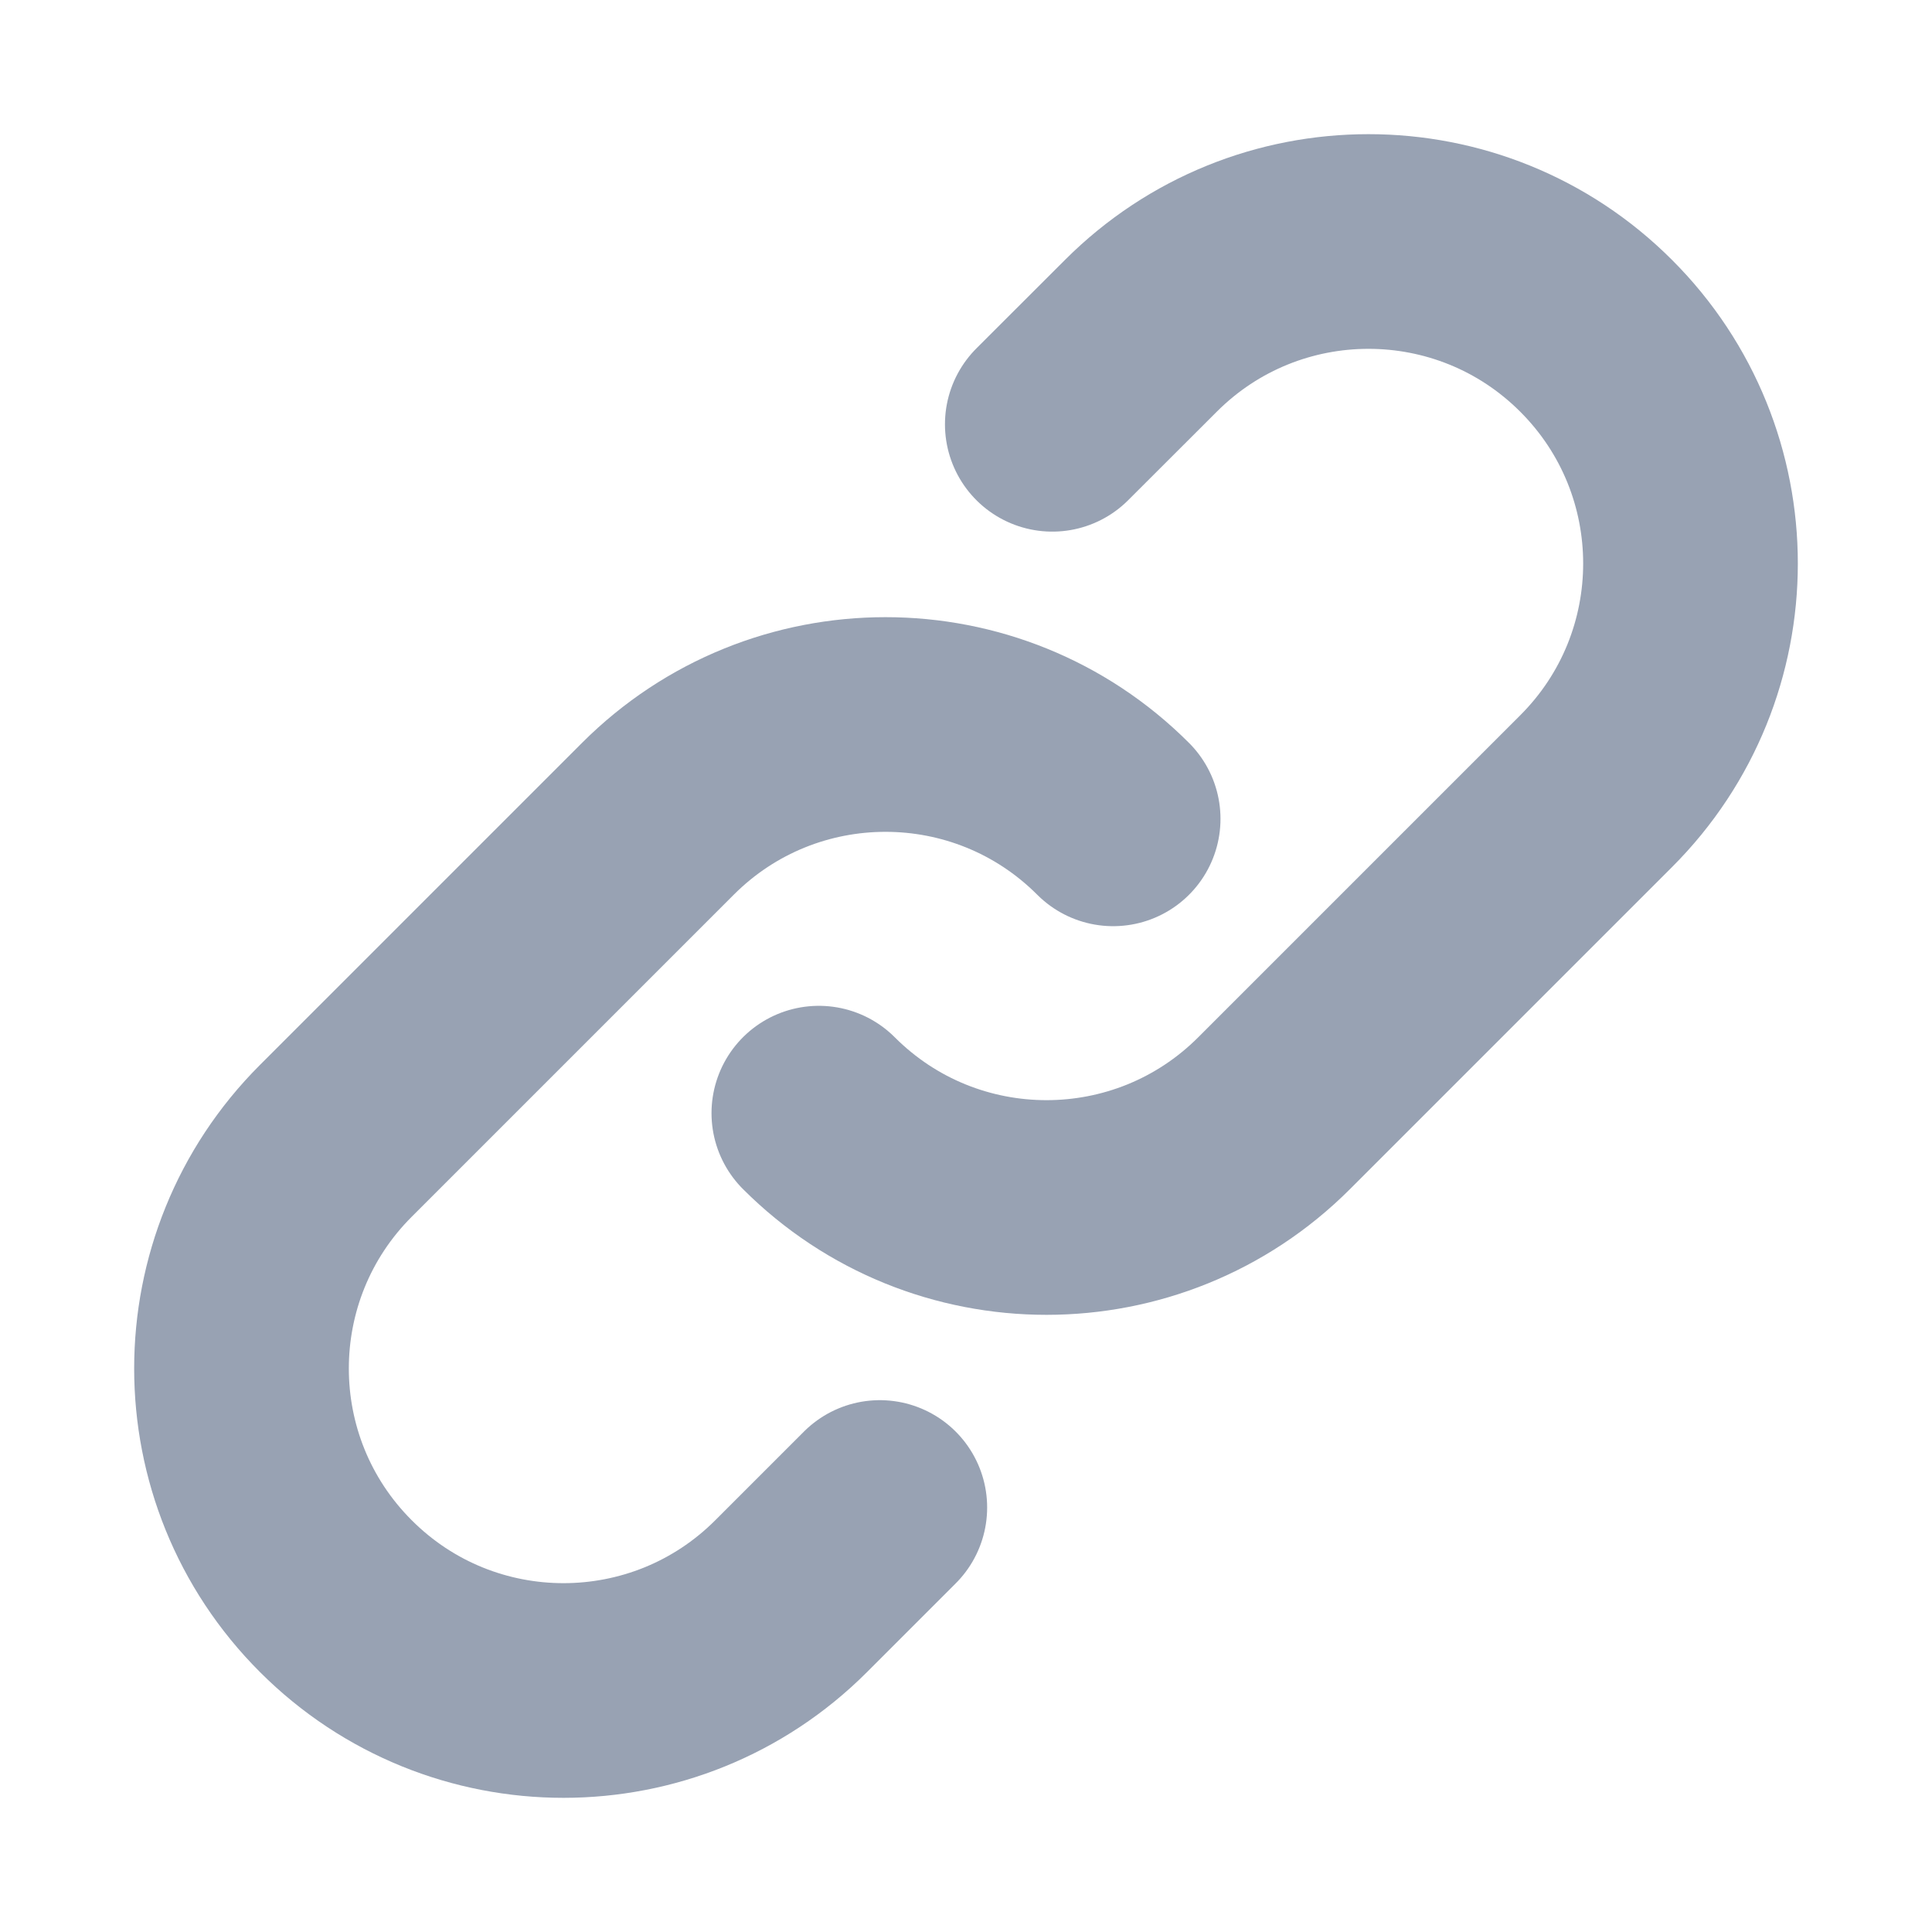 <svg width="18" height="18" viewBox="0 0 18 18" fill="none" xmlns="http://www.w3.org/2000/svg">
<path d="M10.371 7.629C9.2 6.457 7.3 6.457 6.129 7.629L3.129 10.629C1.957 11.8 1.957 13.7 3.129 14.871C4.3 16.043 6.2 16.043 7.371 14.871L8.197 14.045M7.629 10.371C8.8 11.543 10.7 11.543 11.871 10.371L14.871 7.371C16.043 6.2 16.043 4.3 14.871 3.129C13.7 1.957 11.8 1.957 10.629 3.129L9.804 3.953" stroke="#98A2B3" stroke-width="2" stroke-linecap="round" stroke-linejoin="round"/>
</svg>
